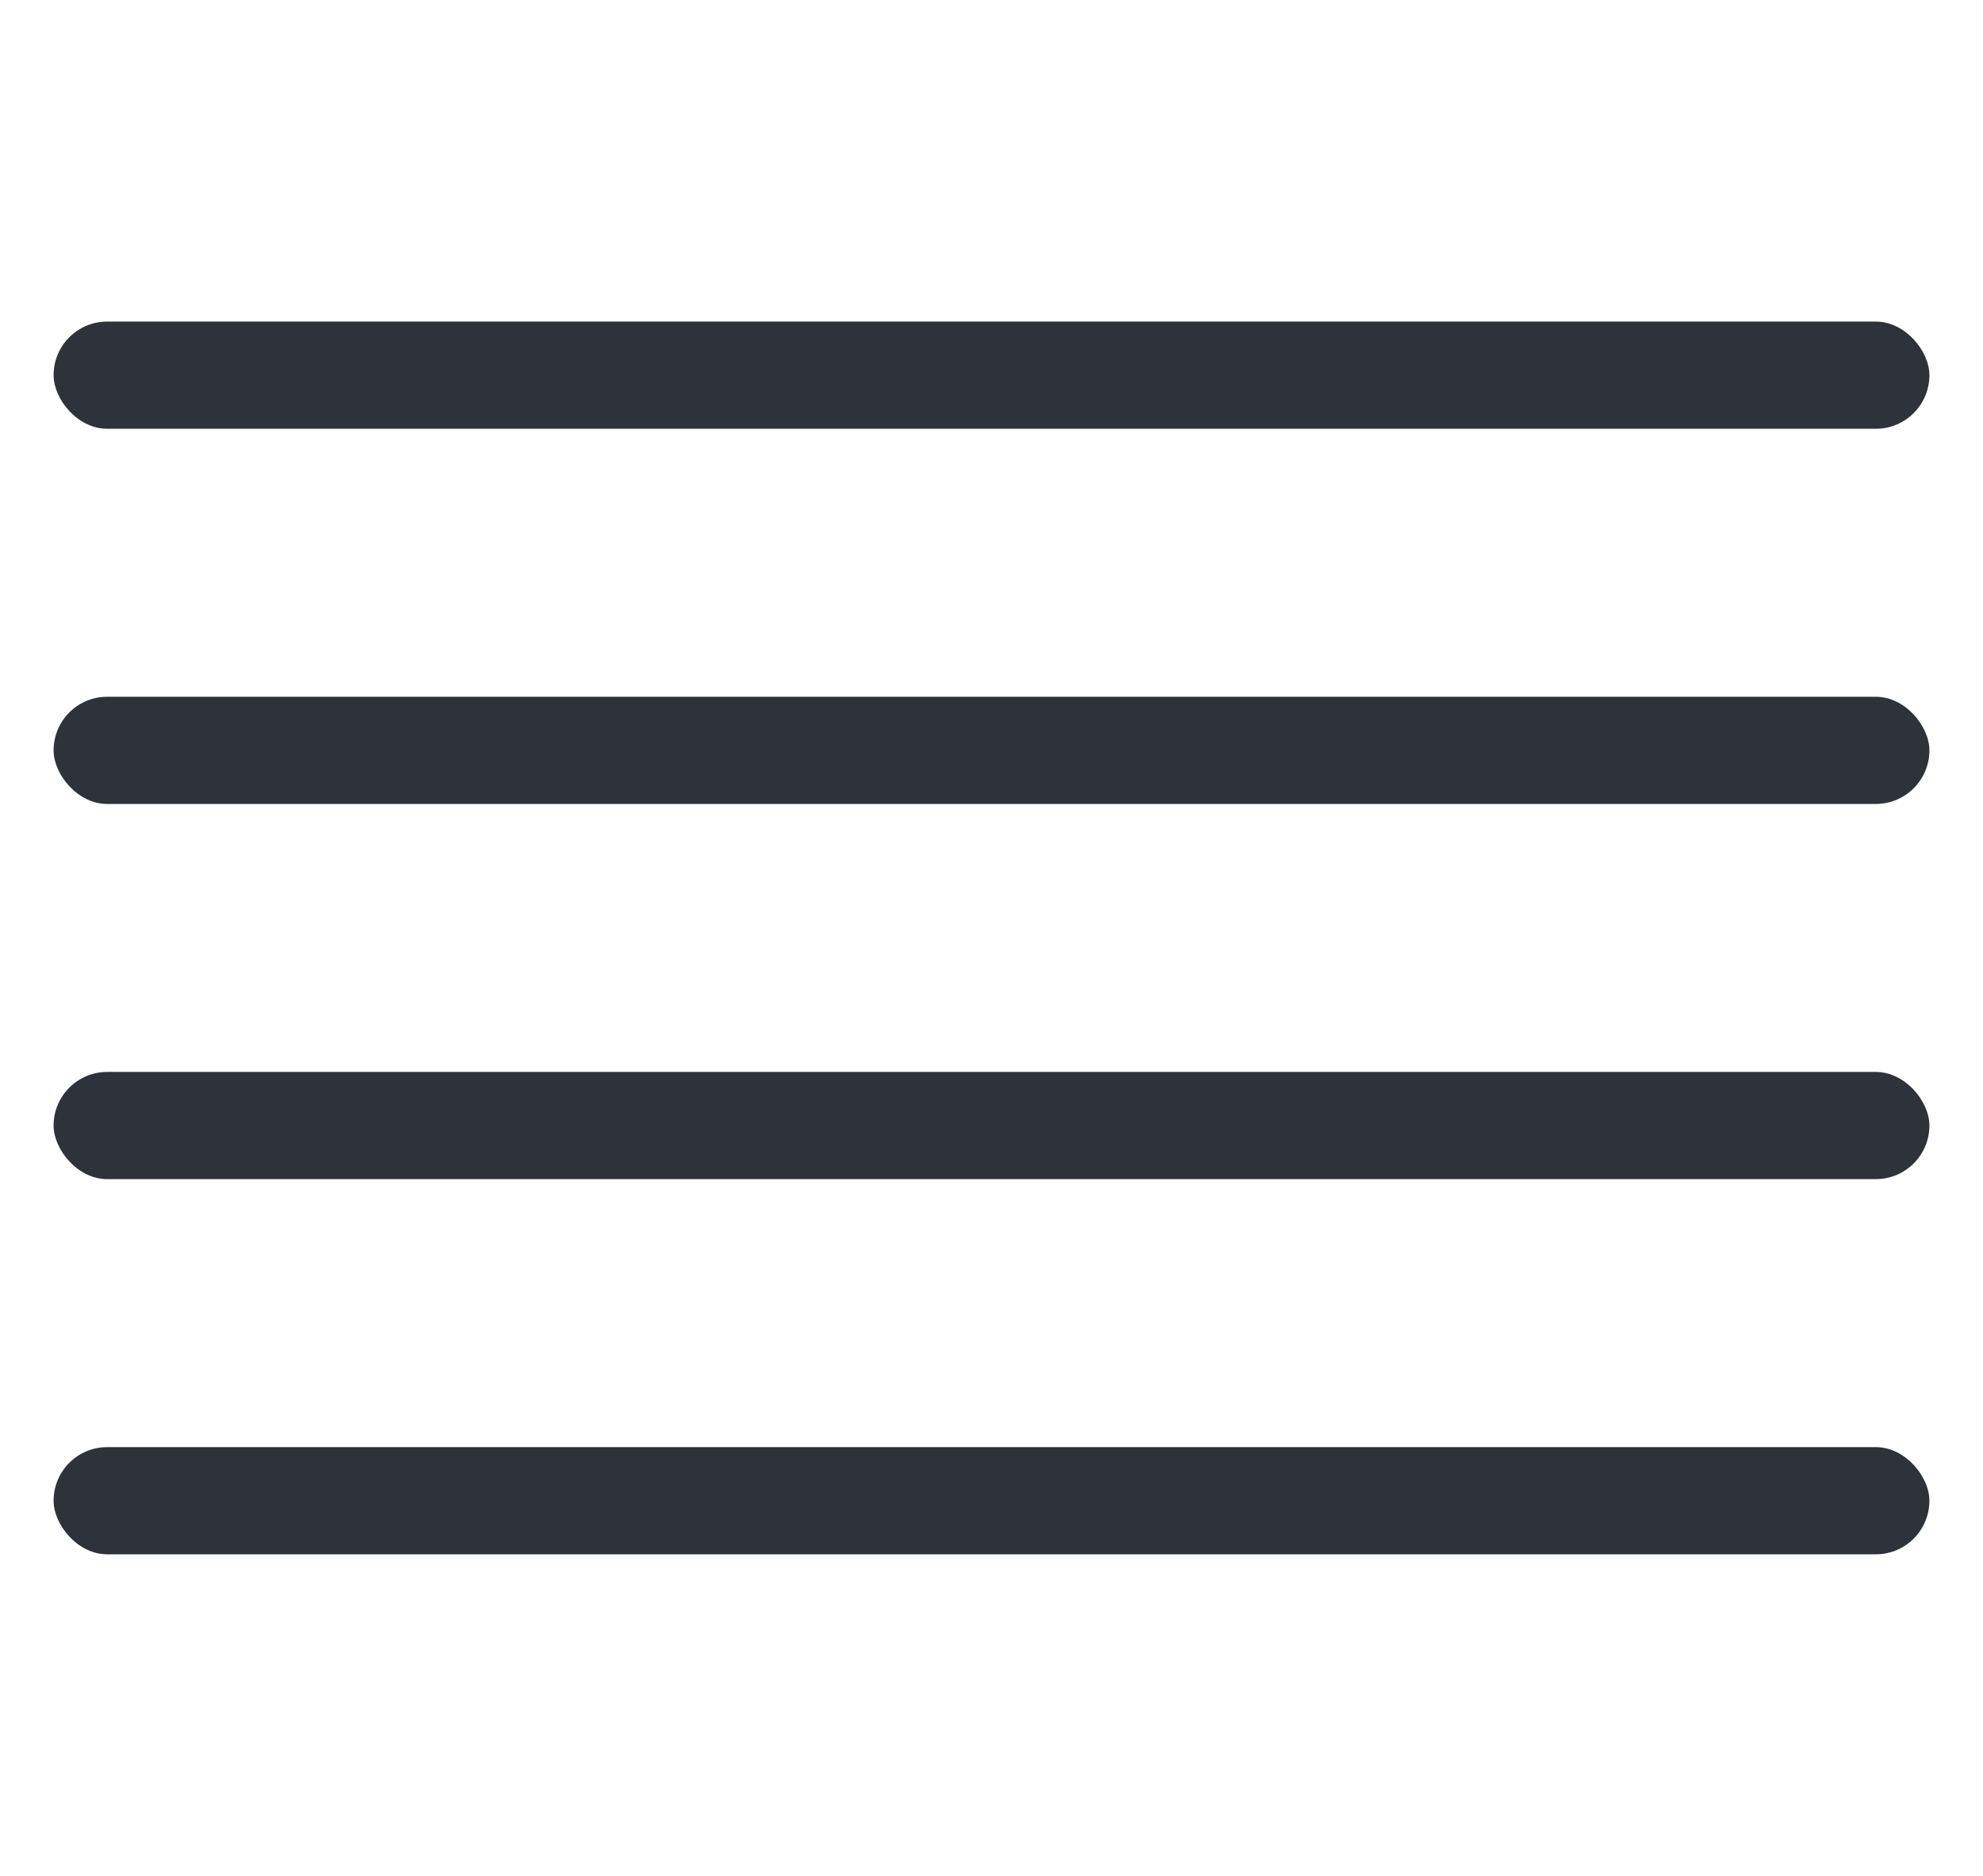 <svg xmlns="http://www.w3.org/2000/svg" width="37" height="35" viewBox="0 0 37 35">
    <g fill="#2D323B" fill-rule="evenodd">
        <rect width="35" height="2" x="1" y="6" rx="1"/>
        <rect width="35" height="2" x="1" y="13" rx="1"/>
        <rect width="35" height="2" x="1" y="20" rx="1"/>
        <rect width="35" height="2" x="1" y="27" rx="1"/>
    </g>
</svg>
